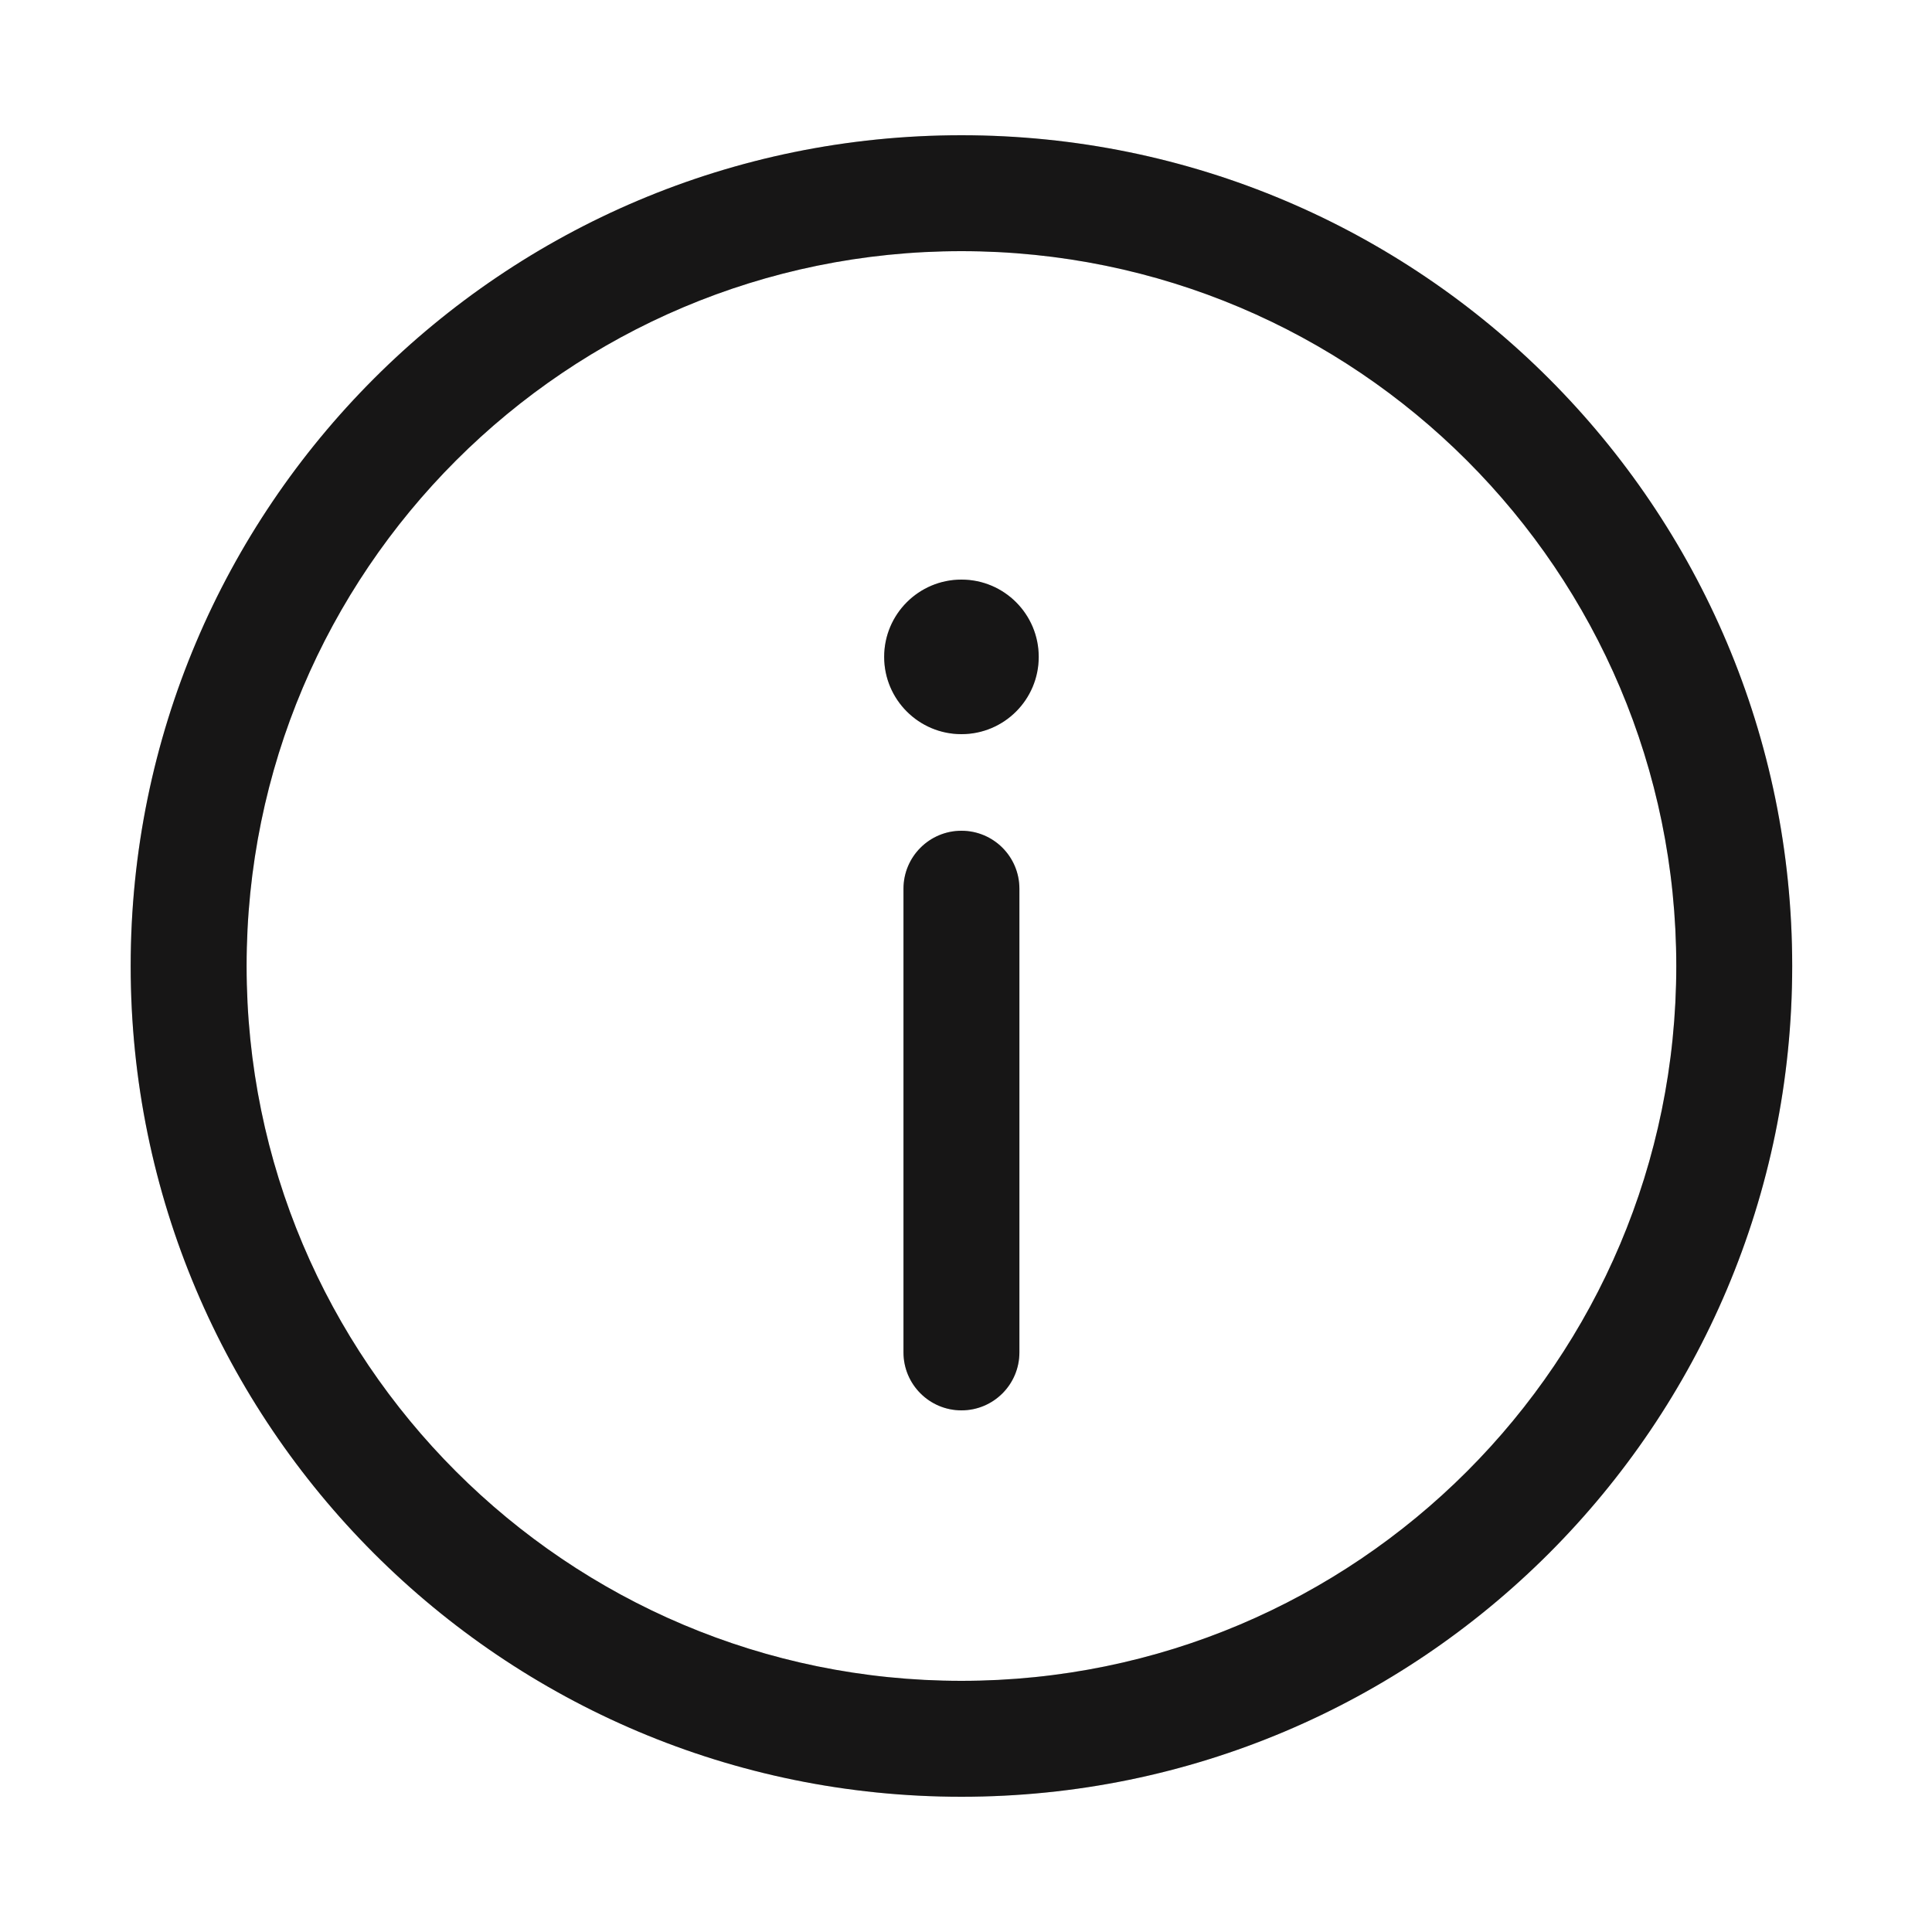 <svg width="25" height="25" viewBox="0 0 25 25" fill="none" xmlns="http://www.w3.org/2000/svg">
<path d="M12.441 18.25C12.856 18.25 13.191 17.914 13.191 17.5V11.5C13.191 11.086 12.856 10.75 12.441 10.75C12.027 10.75 11.691 11.086 11.691 11.5V17.5C11.691 17.914 12.027 18.25 12.441 18.25Z" fill="#1D1C1B"/>
<path d="M12.441 18.25C12.856 18.25 13.191 17.914 13.191 17.5V11.5C13.191 11.086 12.856 10.75 12.441 10.75C12.027 10.75 11.691 11.086 11.691 11.5V17.5C11.691 17.914 12.027 18.25 12.441 18.25Z" fill="black" fill-opacity="0.2"/>
<path d="M12.441 7.5C12.994 7.5 13.441 7.948 13.441 8.5C13.441 9.052 12.994 9.5 12.441 9.5C11.889 9.5 11.441 9.052 11.441 8.5C11.441 7.948 11.889 7.5 12.441 7.5Z" fill="#1D1C1B"/>
<path d="M12.441 7.5C12.994 7.5 13.441 7.948 13.441 8.5C13.441 9.052 12.994 9.5 12.441 9.5C11.889 9.5 11.441 9.052 11.441 8.5C11.441 7.948 11.889 7.5 12.441 7.5Z" fill="black" fill-opacity="0.2"/>
<path fill-rule="evenodd" clip-rule="evenodd" d="M1.691 12.5C1.691 6.563 6.504 1.75 12.441 1.75C18.378 1.75 23.191 6.563 23.191 12.5C23.191 18.437 18.378 23.25 12.441 23.25C6.504 23.25 1.691 18.437 1.691 12.5ZM12.441 3.25C7.333 3.25 3.191 7.391 3.191 12.5C3.191 17.609 7.333 21.75 12.441 21.75C17.55 21.75 21.691 17.609 21.691 12.5C21.691 7.391 17.55 3.25 12.441 3.25Z" fill="#1D1C1B"/>
<path fill-rule="evenodd" clip-rule="evenodd" d="M1.691 12.5C1.691 6.563 6.504 1.75 12.441 1.75C18.378 1.75 23.191 6.563 23.191 12.5C23.191 18.437 18.378 23.25 12.441 23.25C6.504 23.25 1.691 18.437 1.691 12.5ZM12.441 3.25C7.333 3.25 3.191 7.391 3.191 12.5C3.191 17.609 7.333 21.75 12.441 21.75C17.55 21.75 21.691 17.609 21.691 12.5C21.691 7.391 17.55 3.25 12.441 3.25Z" fill="black" fill-opacity="0.2"/>
</svg>
